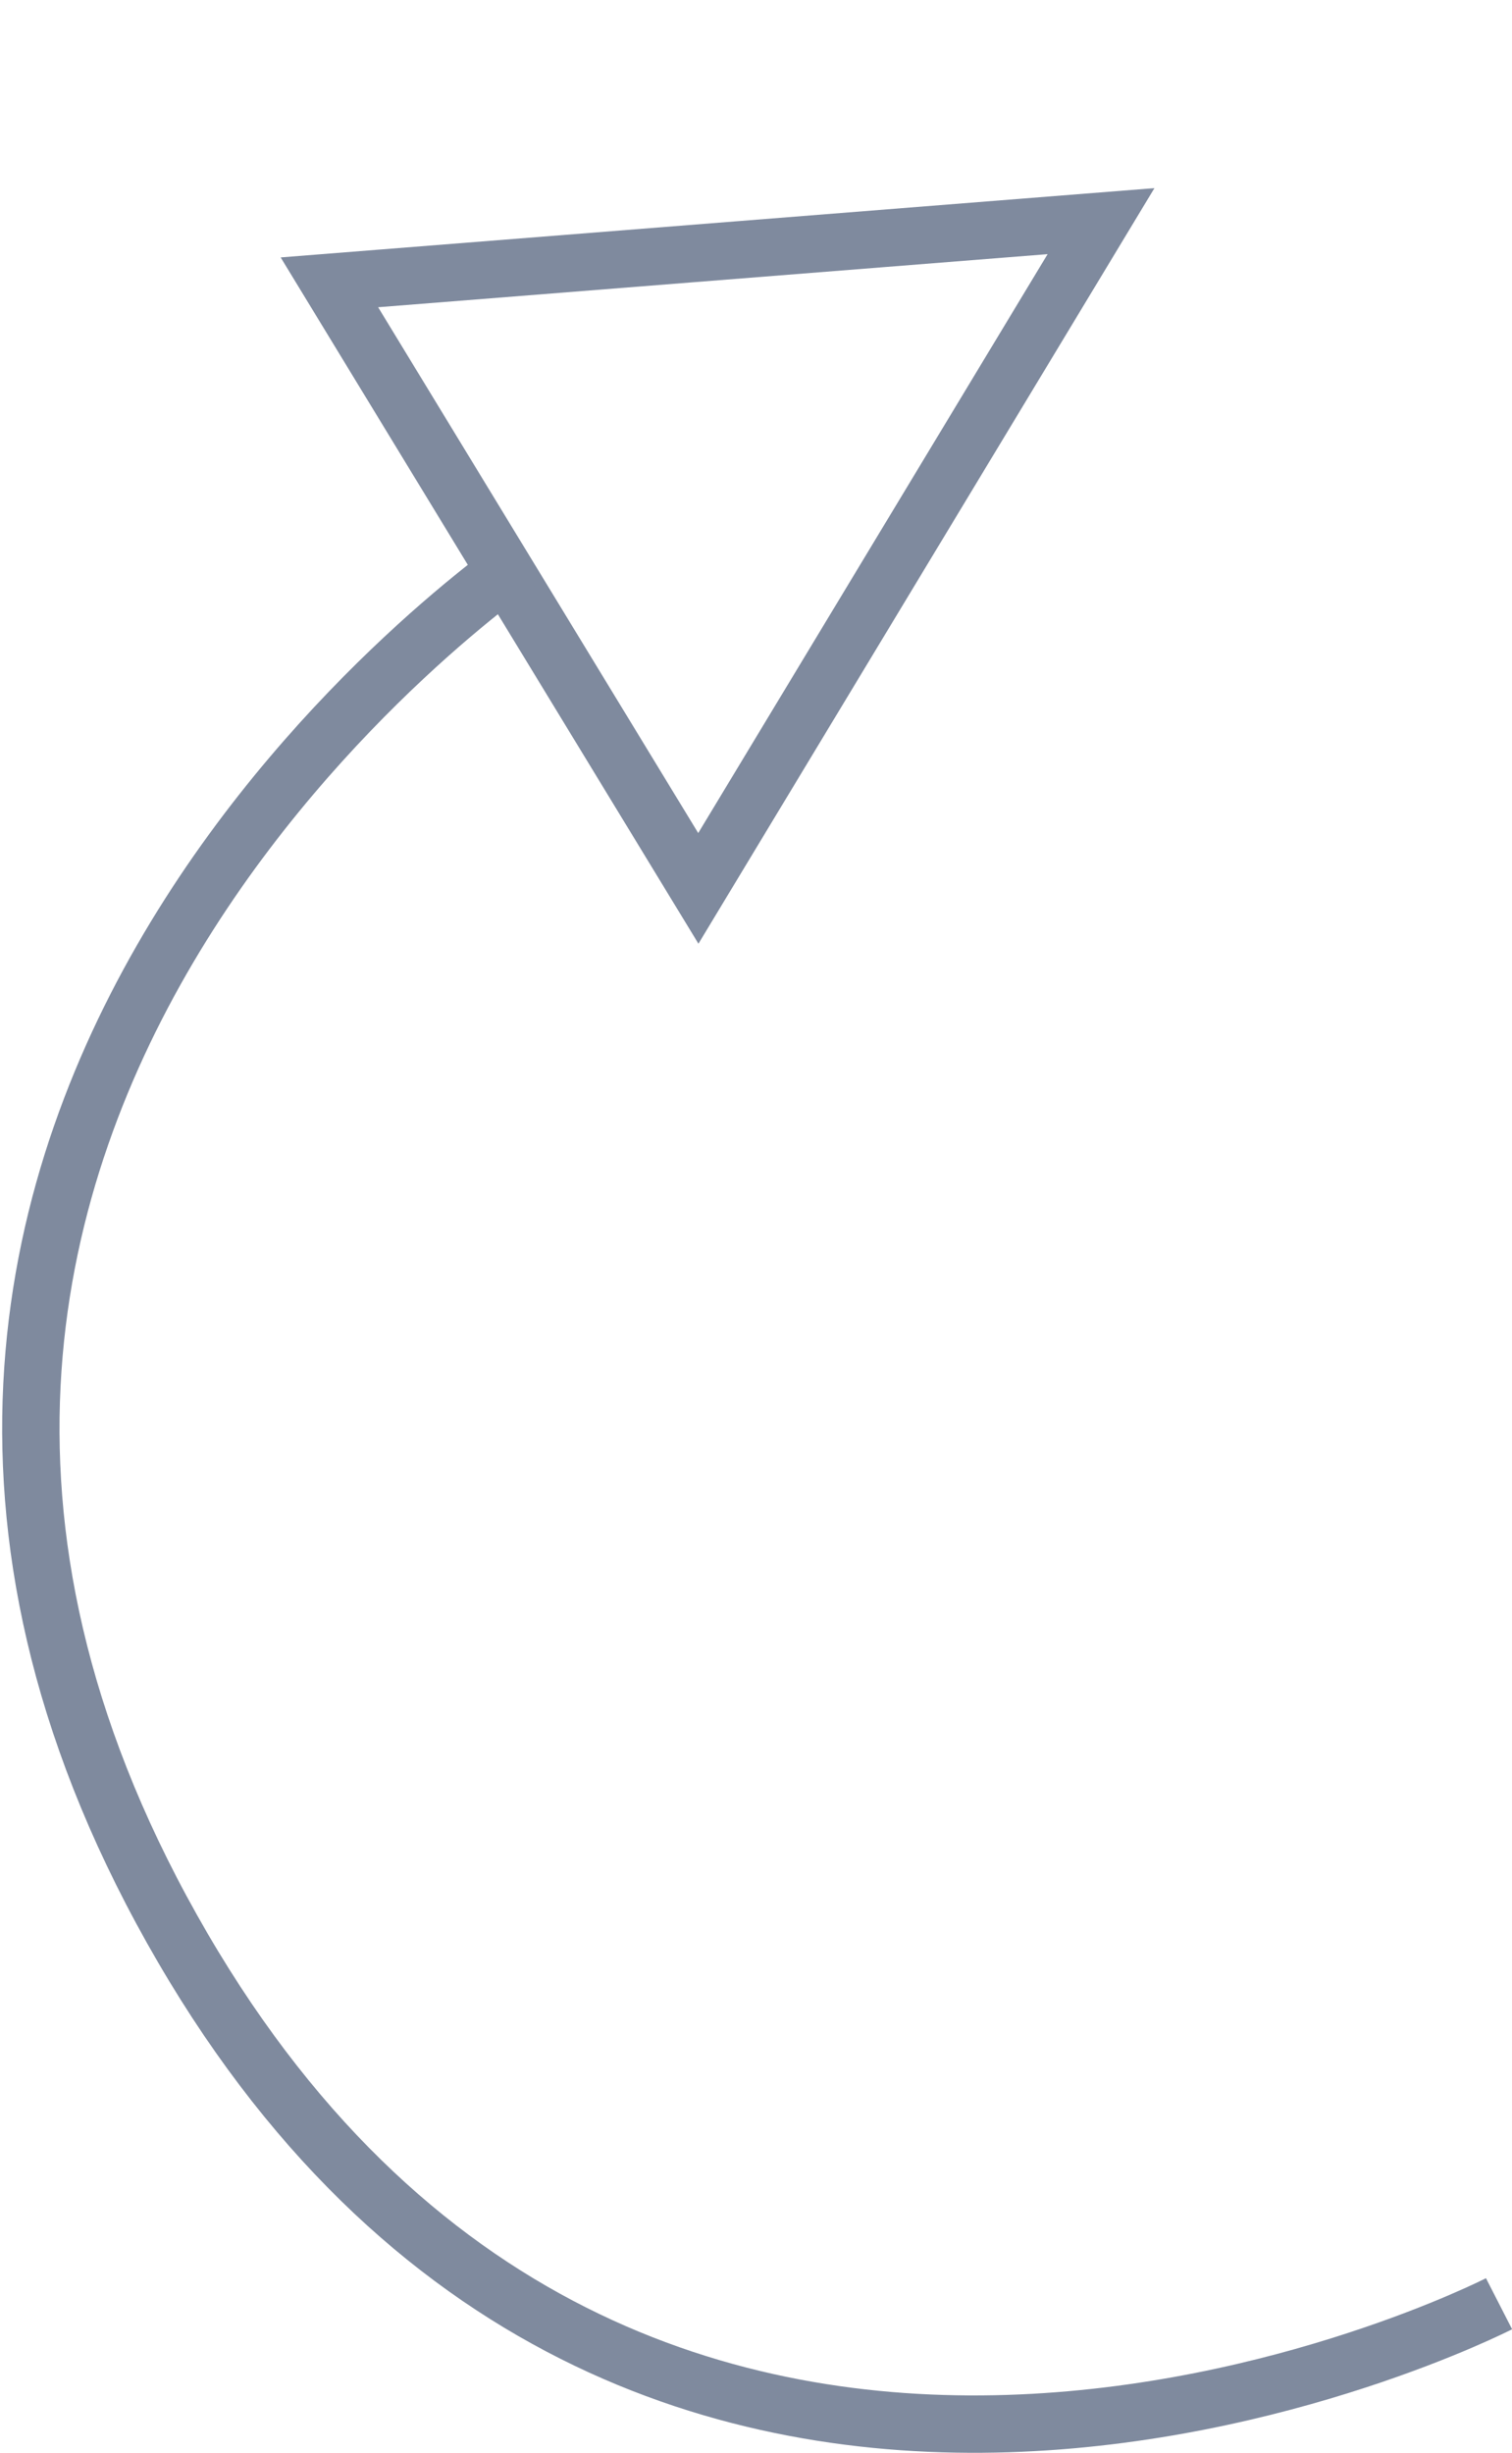 <svg xmlns="http://www.w3.org/2000/svg" width="26.367" height="42.754" viewBox="0 0 26.367 42.754">
  <g id="Group_127" data-name="Group 127" transform="translate(0.537 0.883)">
    <path id="Path_49" data-name="Path 49" d="M.023,4.139,12.894.073,8.668,12.985Z" transform="translate(6.116 0) rotate(13)" fill="none" stroke="#7f8a9e" stroke-width="1"/>
    <path id="Path_50" data-name="Path 50" d="M-13840.961,3778.446s-14.15,9.594-6.131,23.877,23.143,6.534,23.143,6.534" transform="translate(13849.553 -3769.585)" fill="none" stroke="#7f8a9e" stroke-width="1"/>
  </g>
</svg>
